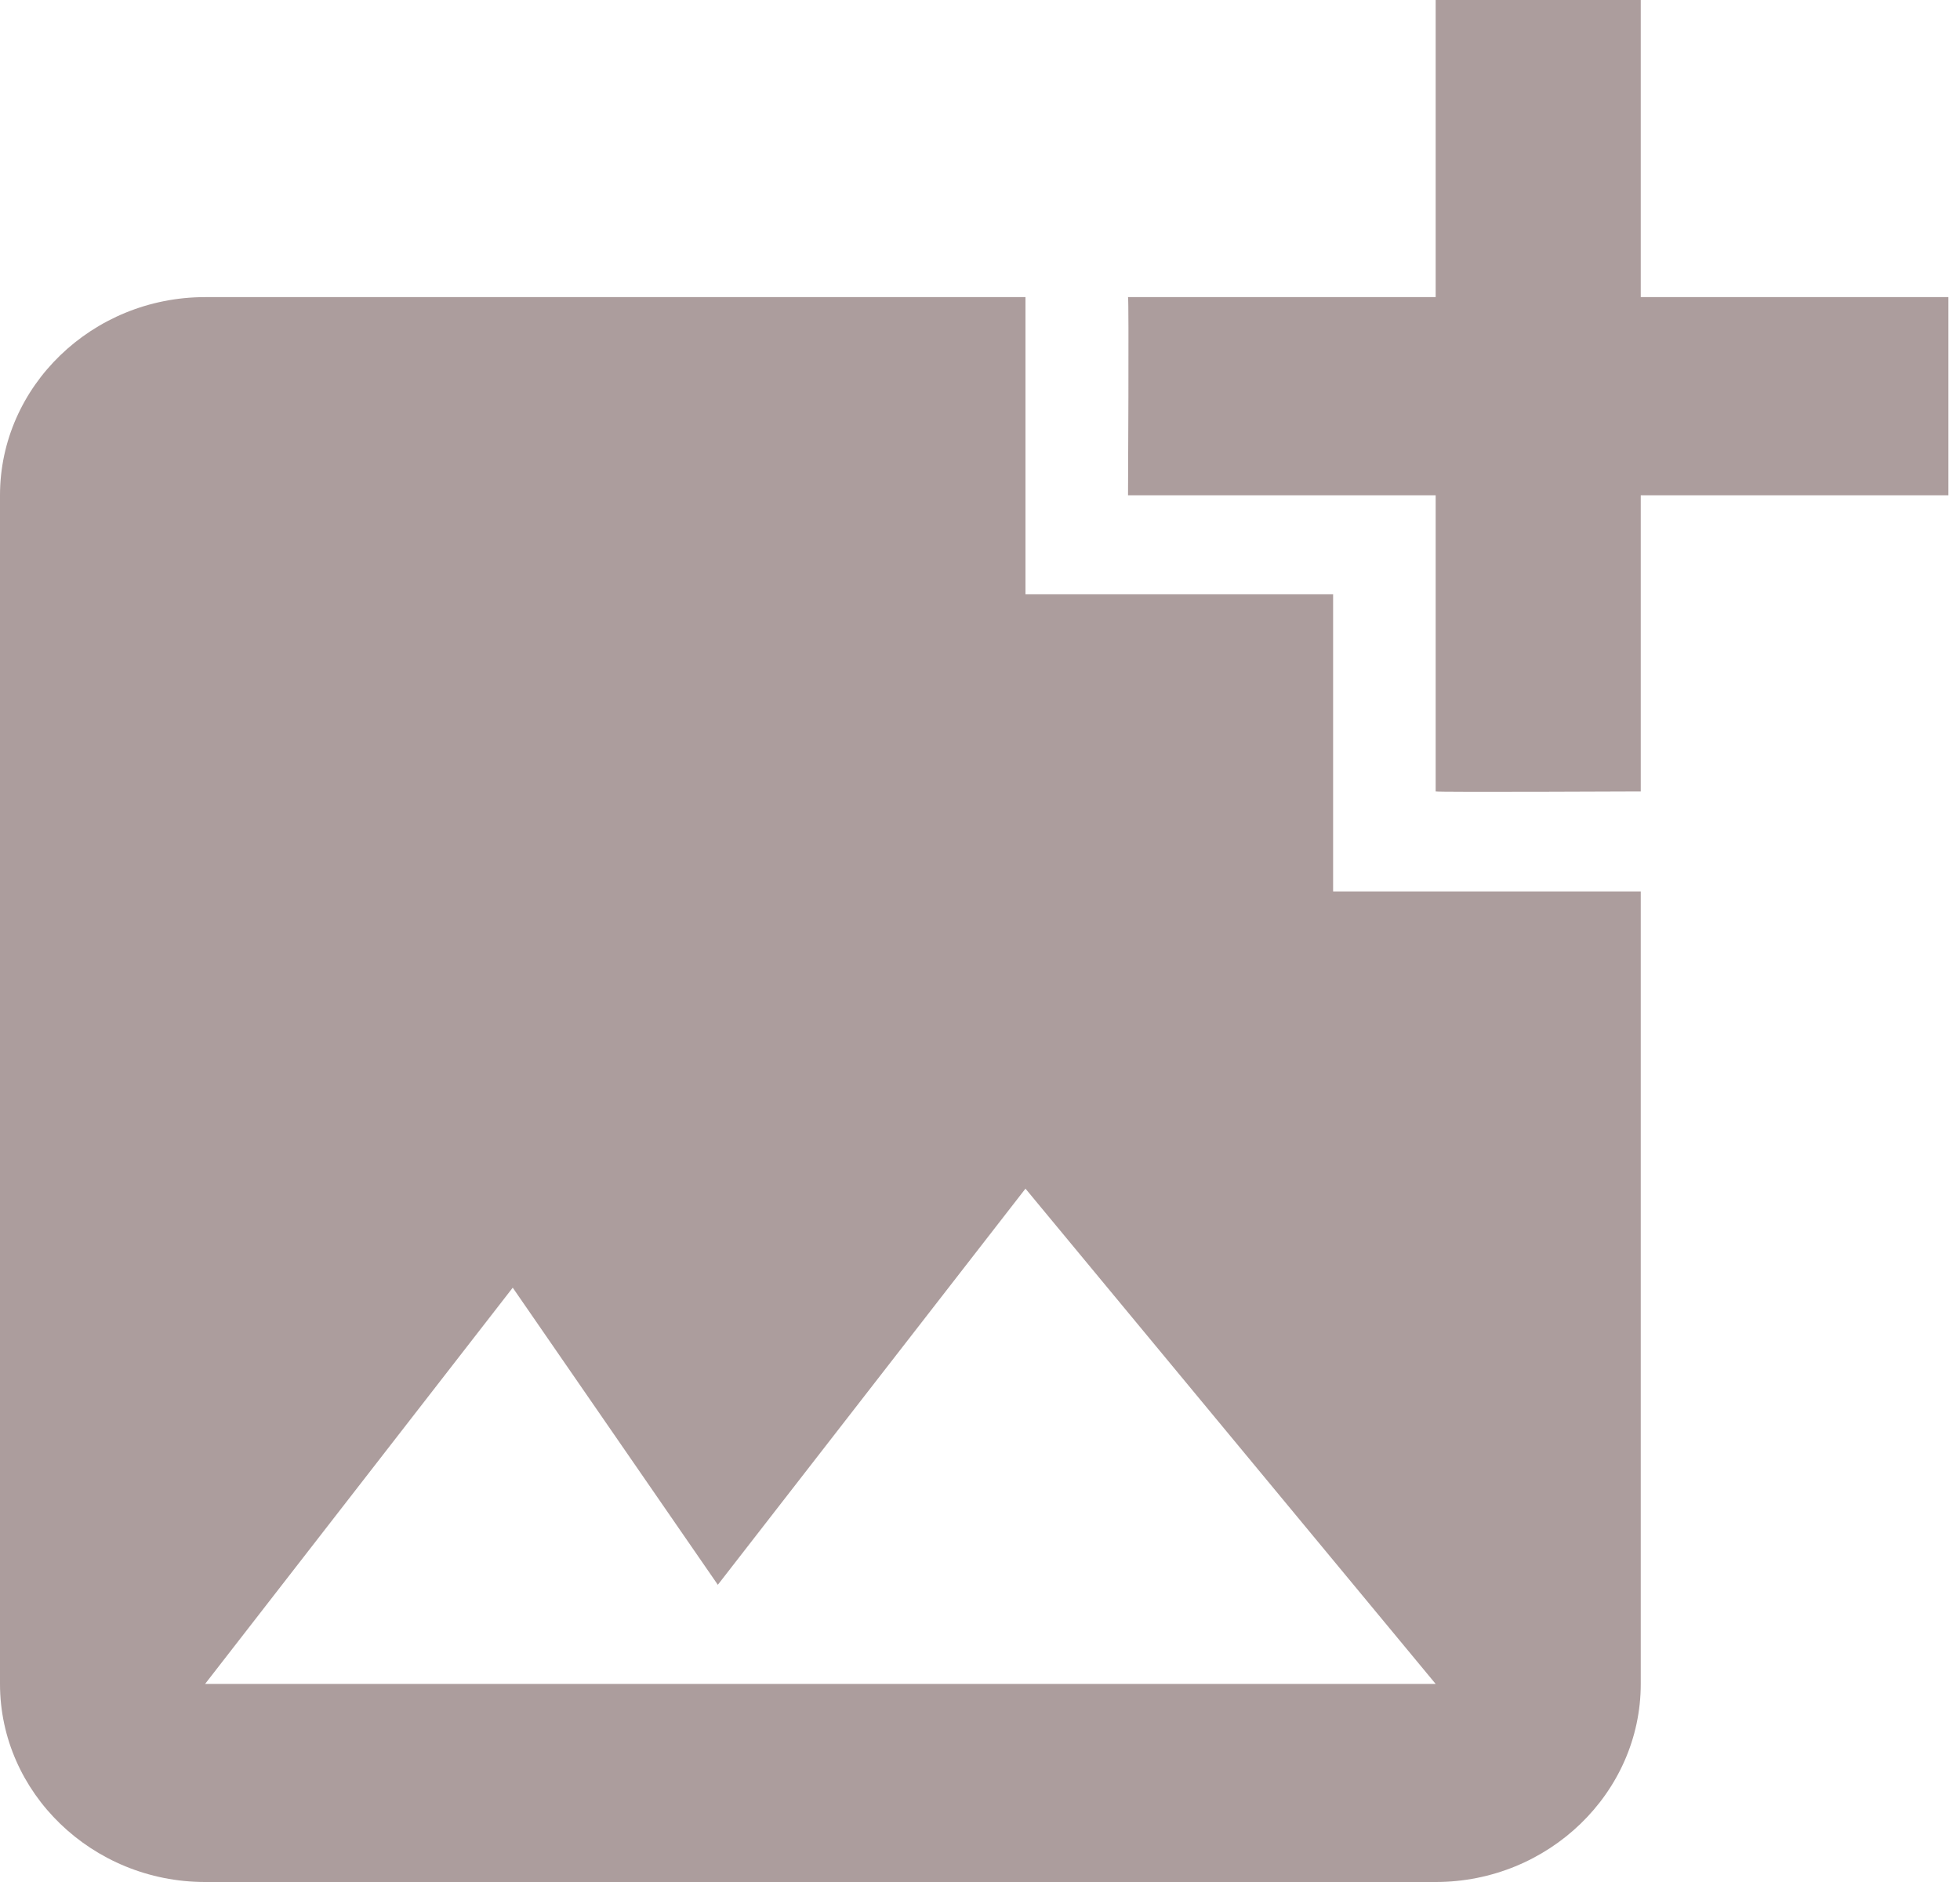<svg width="25" height="24" viewBox="0 0 25 24" fill="none" xmlns="http://www.w3.org/2000/svg">
<path d="M20.928 6.316V10.093C20.928 10.093 18.325 10.105 18.312 10.093V6.316H14.388C14.388 6.316 14.401 3.802 14.388 3.789H18.312V0H20.928V3.789H24.852V6.316H20.928ZM17.004 11.368V7.579H13.08V3.789H2.616C1.177 3.789 0 4.926 0 6.316V21.474C0 22.863 1.177 24 2.616 24H18.312C19.751 24 20.928 22.863 20.928 21.474V11.368H17.004ZM2.616 21.474L6.54 16.421L9.156 20.21L13.08 15.158L18.312 21.474H2.616Z" fill="#AC9D9D"/>
</svg>
